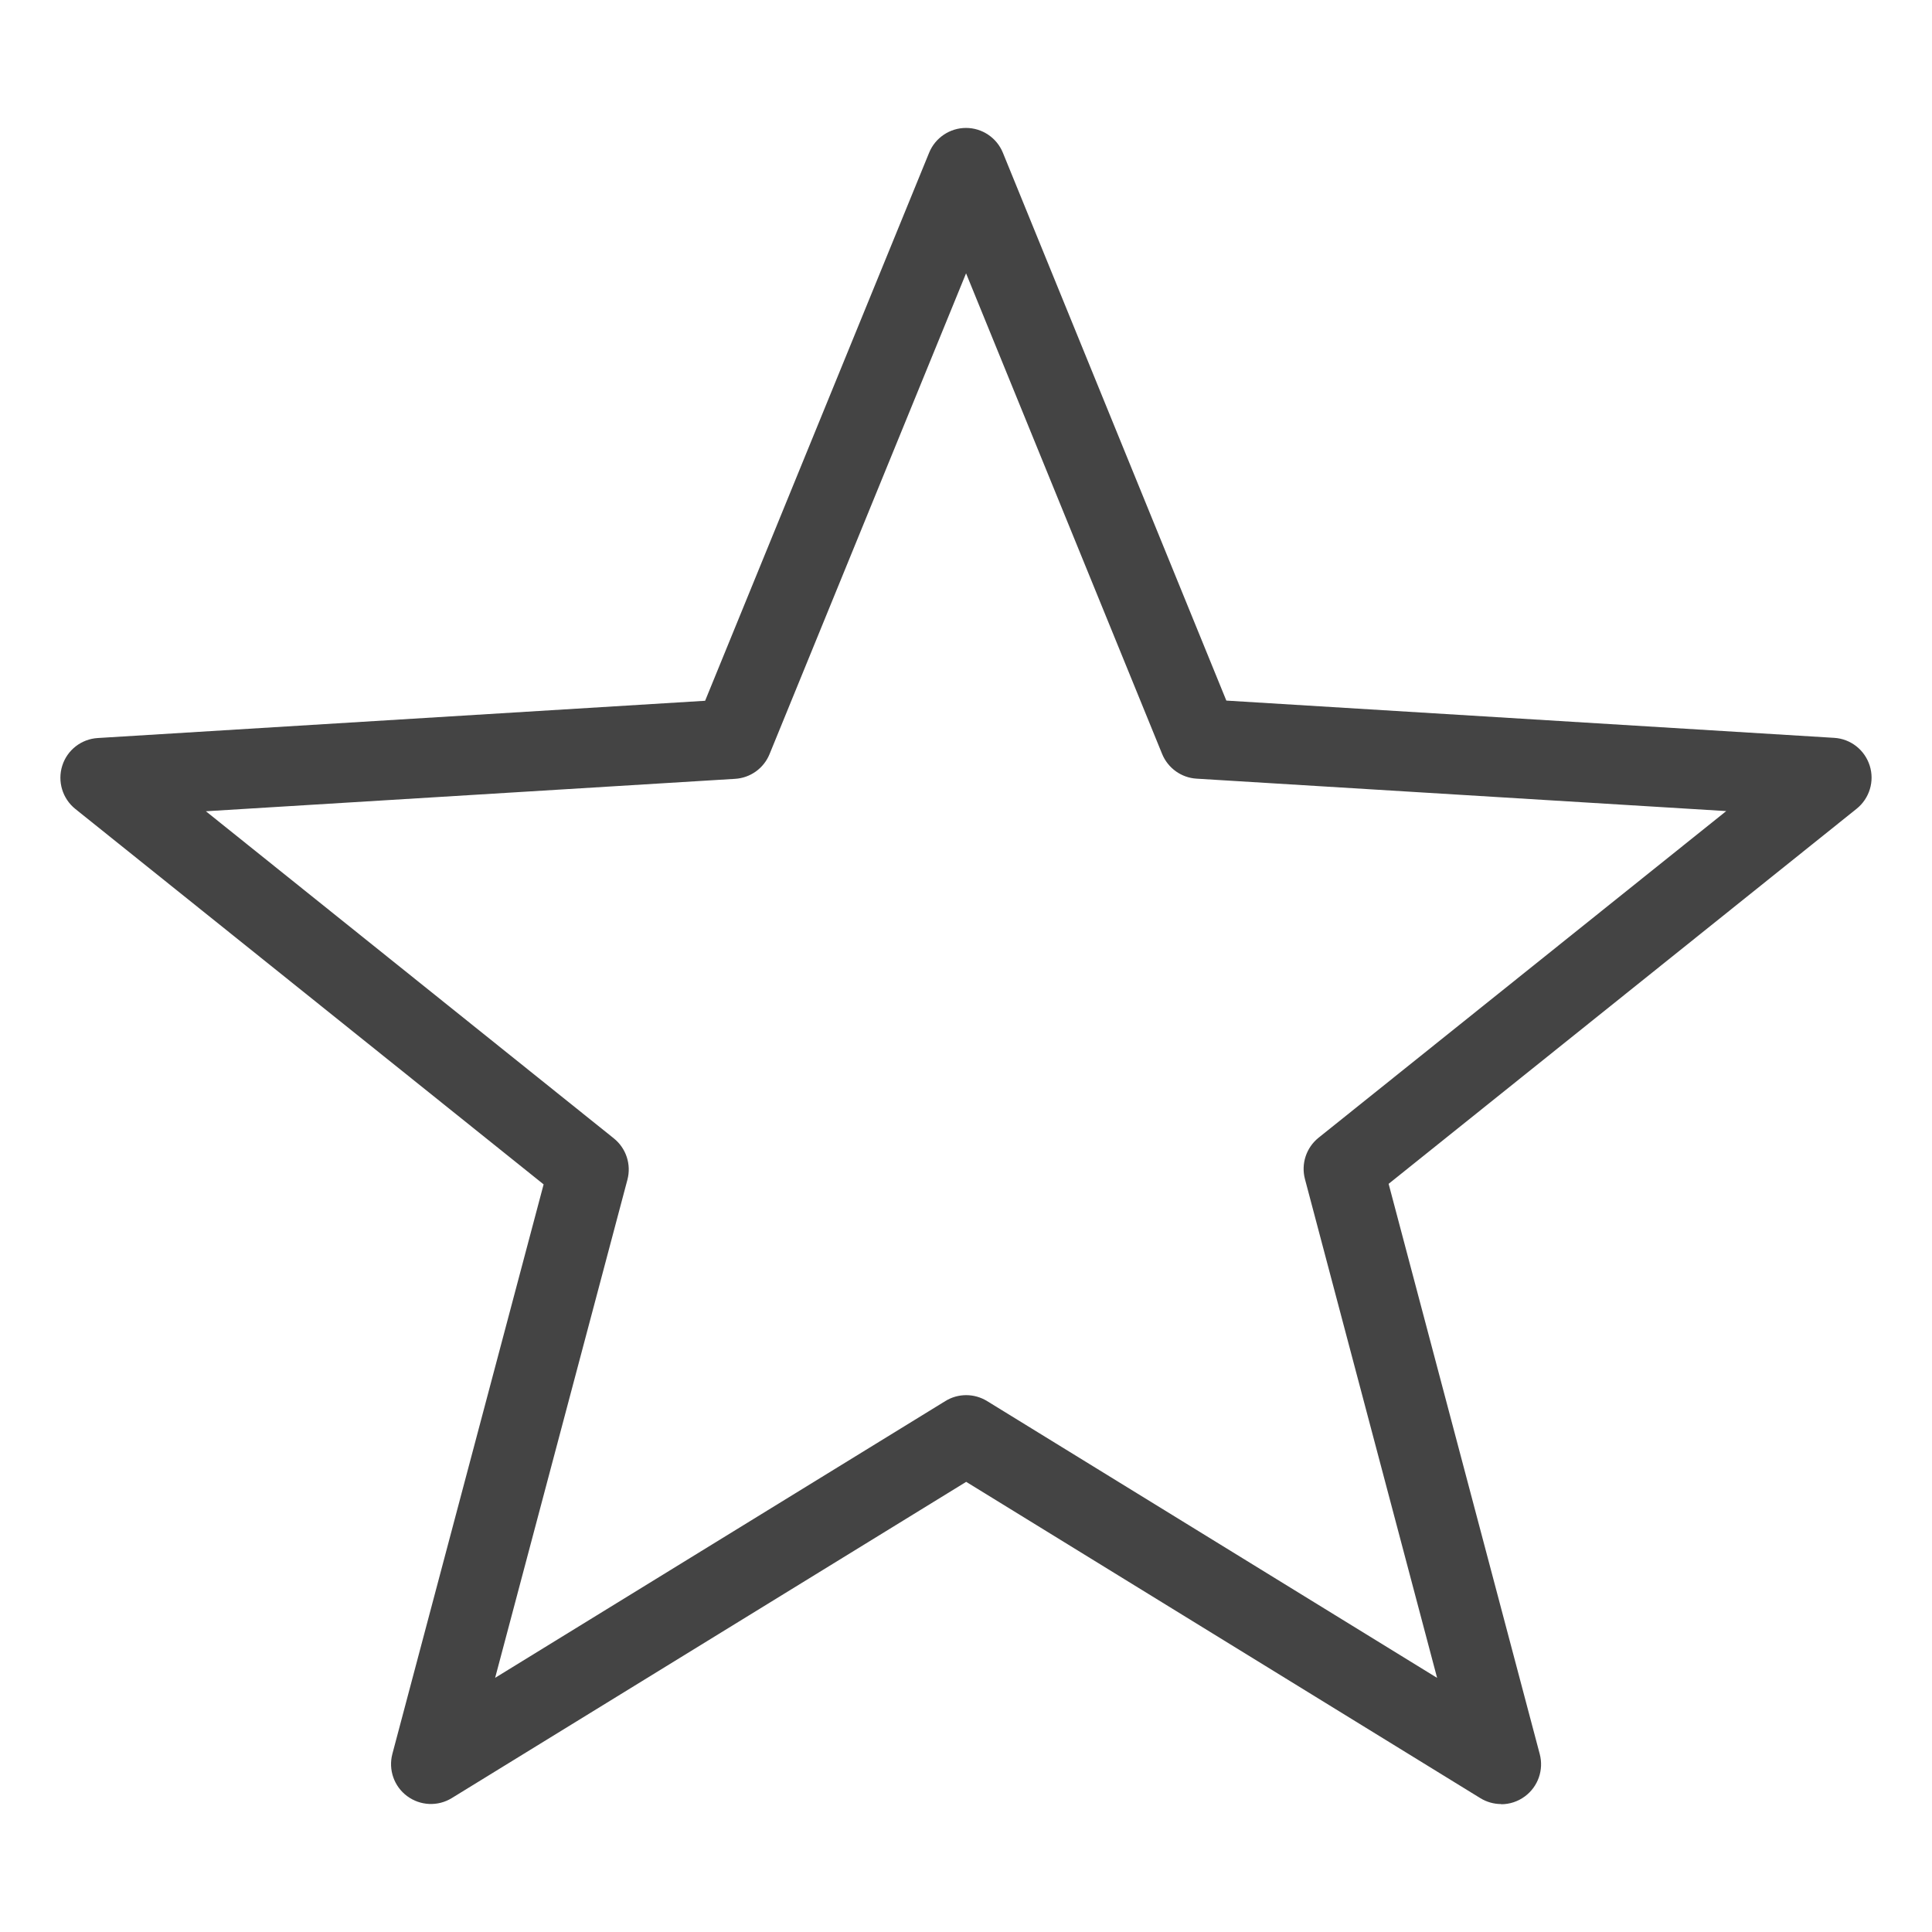 <?xml version="1.0" encoding="utf-8"?>
<!-- Generated by IcoMoon.io -->
<!DOCTYPE svg PUBLIC "-//W3C//DTD SVG 1.1//EN" "http://www.w3.org/Graphics/SVG/1.1/DTD/svg11.dtd">
<svg version="1.1" xmlns="http://www.w3.org/2000/svg" xmlns:xlink="http://www.w3.org/1999/xlink" width="32" height="32" viewBox="0 0 32 32">
<path fill="#444" d="M24.865 29.881c-0.12 0-0.24-0.033-0.346-0.098l-8.516-5.239-8.52 5.238c-0.231 0.142-0.523 0.128-0.74-0.033s-0.313-0.438-0.244-0.699l2.505-9.433-7.756-6.218c-0.213-0.171-0.299-0.455-0.217-0.716s0.317-0.443 0.589-0.459l10.059-0.617 3.71-9.077c0.101-0.248 0.343-0.411 0.611-0.411v0c0.268 0 0.51 0.163 0.611 0.411l3.701 9.074 10.067 0.617c0.273 0.016 0.506 0.199 0.589 0.459s-0.003 0.544-0.217 0.716l-7.751 6.212 2.503 9.445c0.069 0.261-0.027 0.538-0.245 0.7-0.117 0.087-0.255 0.131-0.394 0.131zM16.003 23.108c0.12 0 0.24 0.033 0.346 0.098l7.454 4.585-2.189-8.262c-0.067-0.253 0.022-0.521 0.226-0.685l6.752-5.41-8.773-0.537c-0.253-0.015-0.475-0.175-0.571-0.41l-3.247-7.96-3.255 7.964c-0.096 0.235-0.318 0.394-0.571 0.409l-8.765 0.537 6.757 5.418c0.204 0.164 0.292 0.432 0.225 0.685l-2.191 8.25 7.457-4.584c0.106-0.066 0.226-0.098 0.346-0.098z"></path>
</svg>
